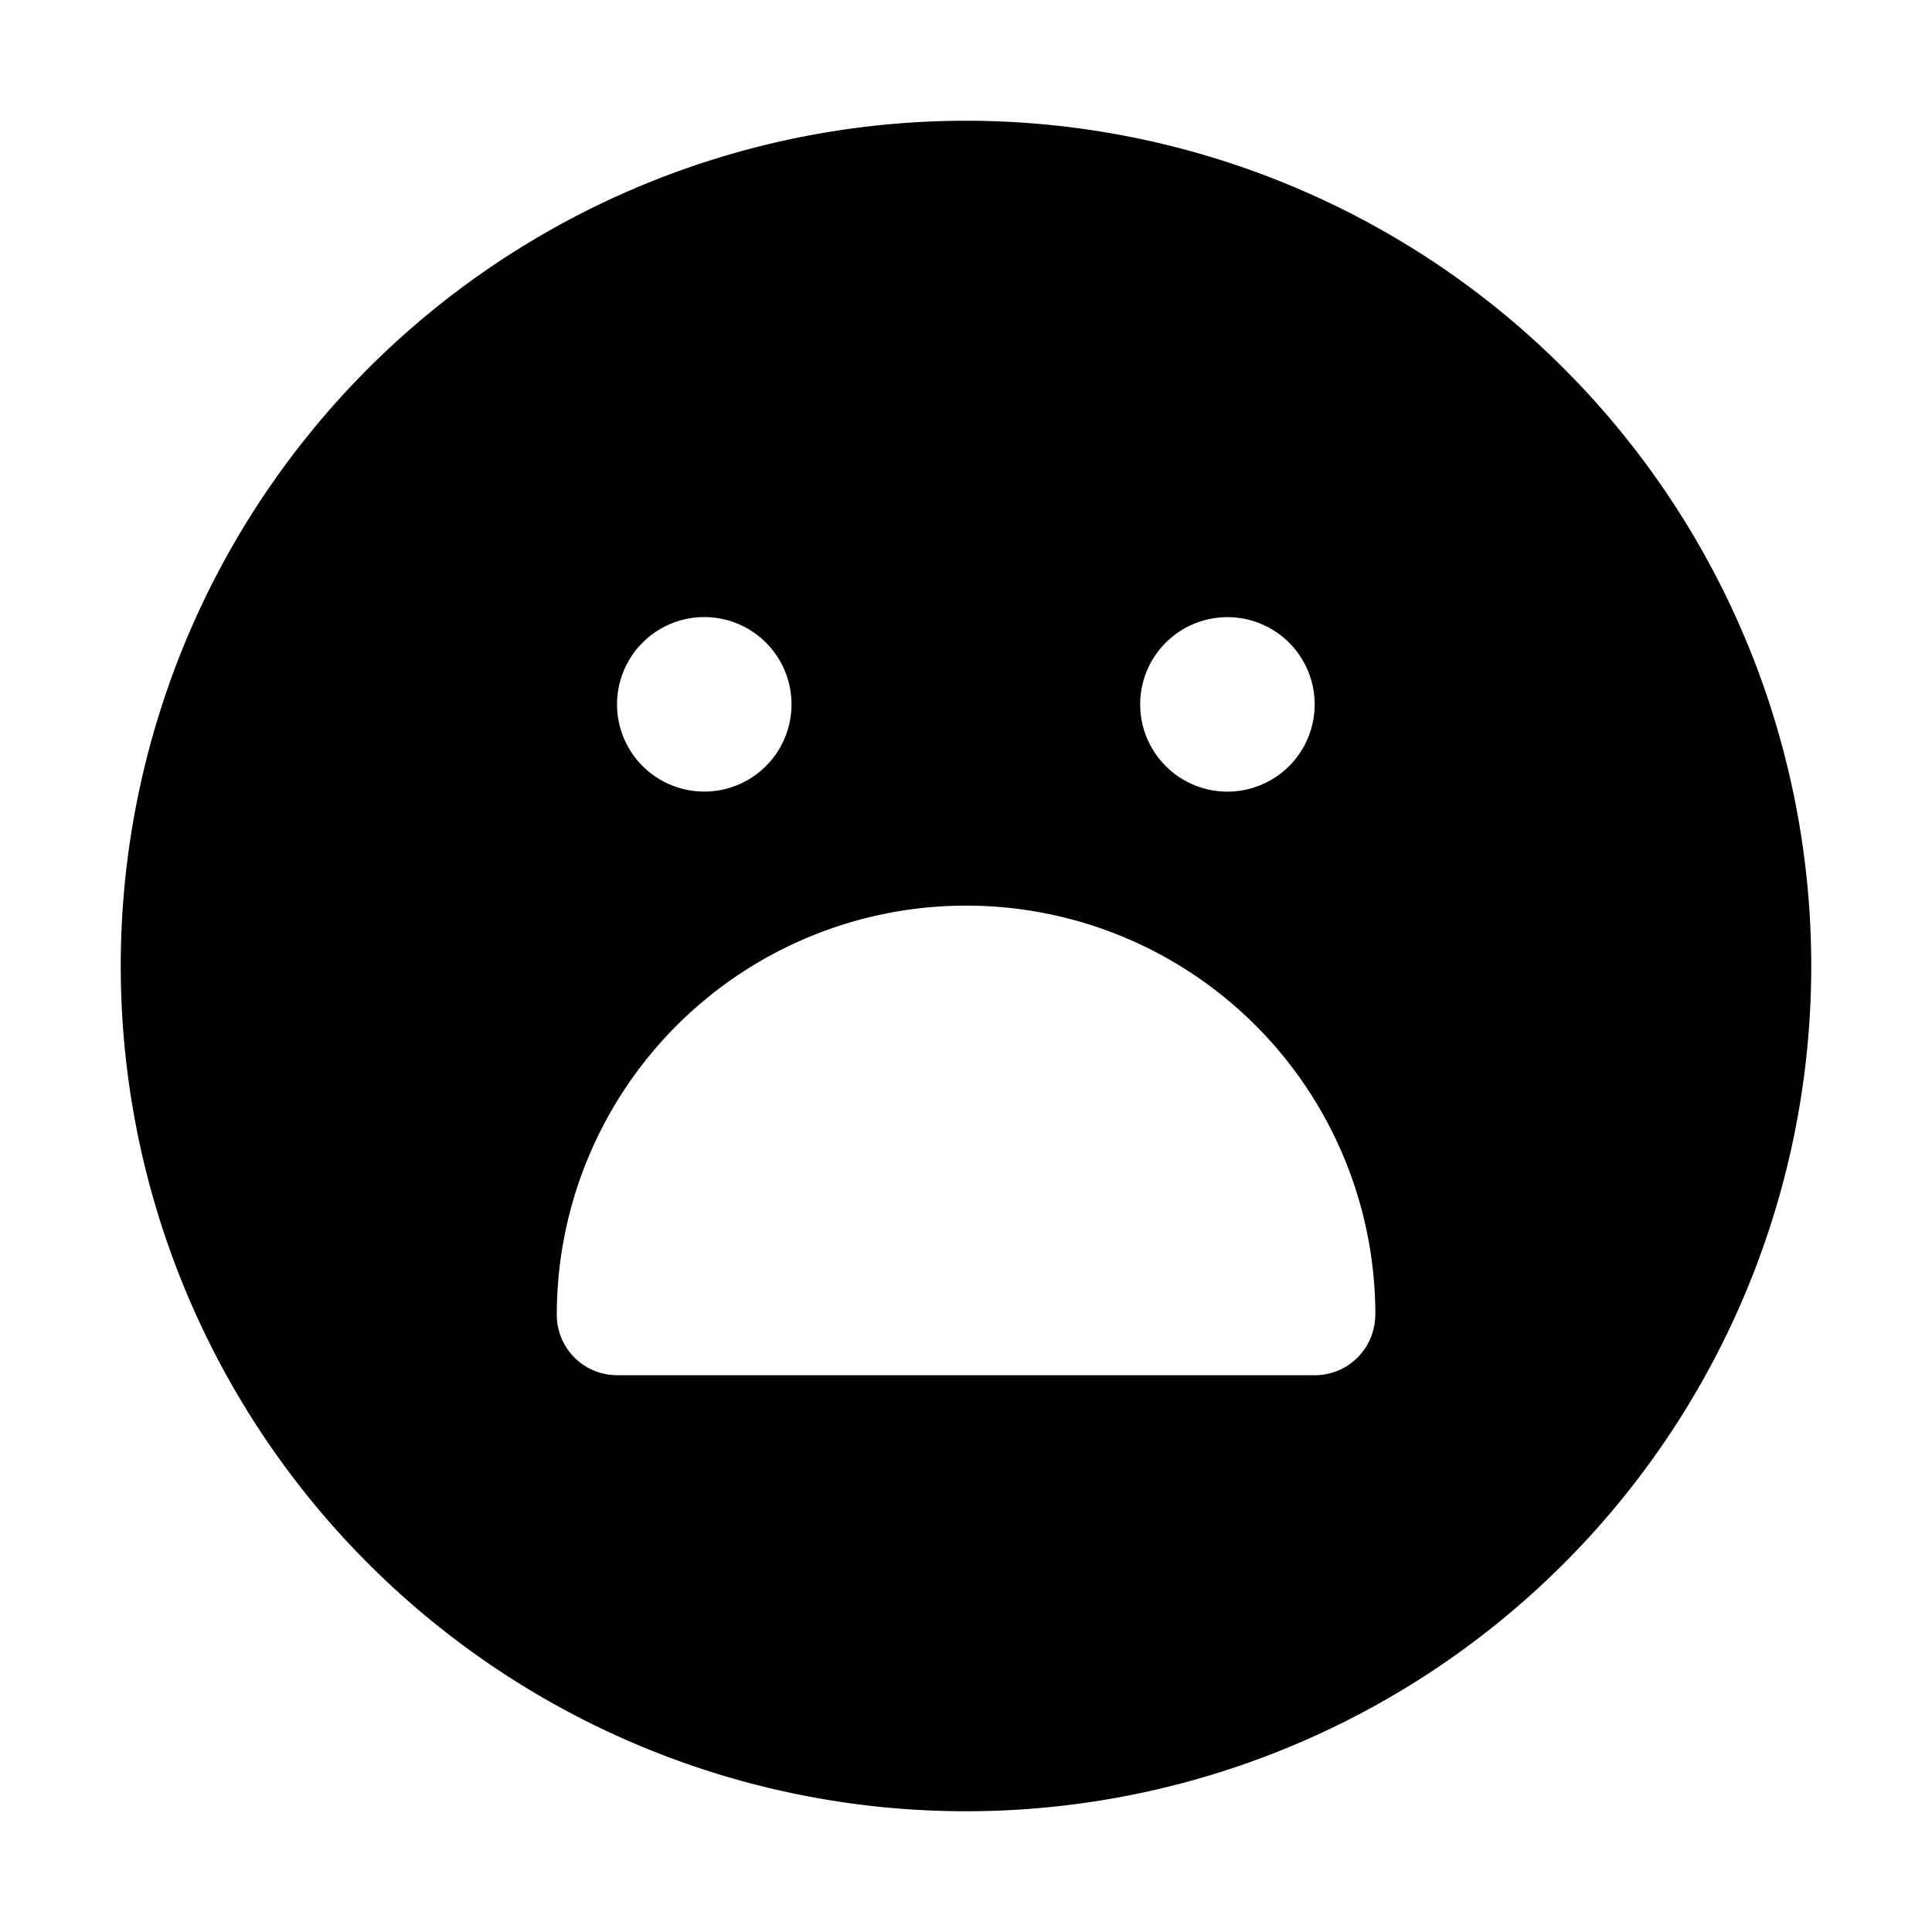 <svg xmlns="http://www.w3.org/2000/svg" width="16" height="16" fill="none" class="persona-icon" viewBox="0 0 16 16"><path fill="currentColor" fill-rule="evenodd" d="M1 8a7 7 0 1 1 14 0A7 7 0 0 1 1 8m10.39 2.889A3.387 3.387 0 0 0 8 7.5a3.39 3.39 0 0 0-3.389 3.389.5.5 0 0 0 .5.5h5.778a.5.5 0 0 0 .5-.5M6.555 5.833a.722.722 0 1 0-1.445 0 .722.722 0 0 0 1.445 0m3.61.723a.722.722 0 1 0 0-1.445.722.722 0 0 0 0 1.445" clip-rule="evenodd"/></svg>